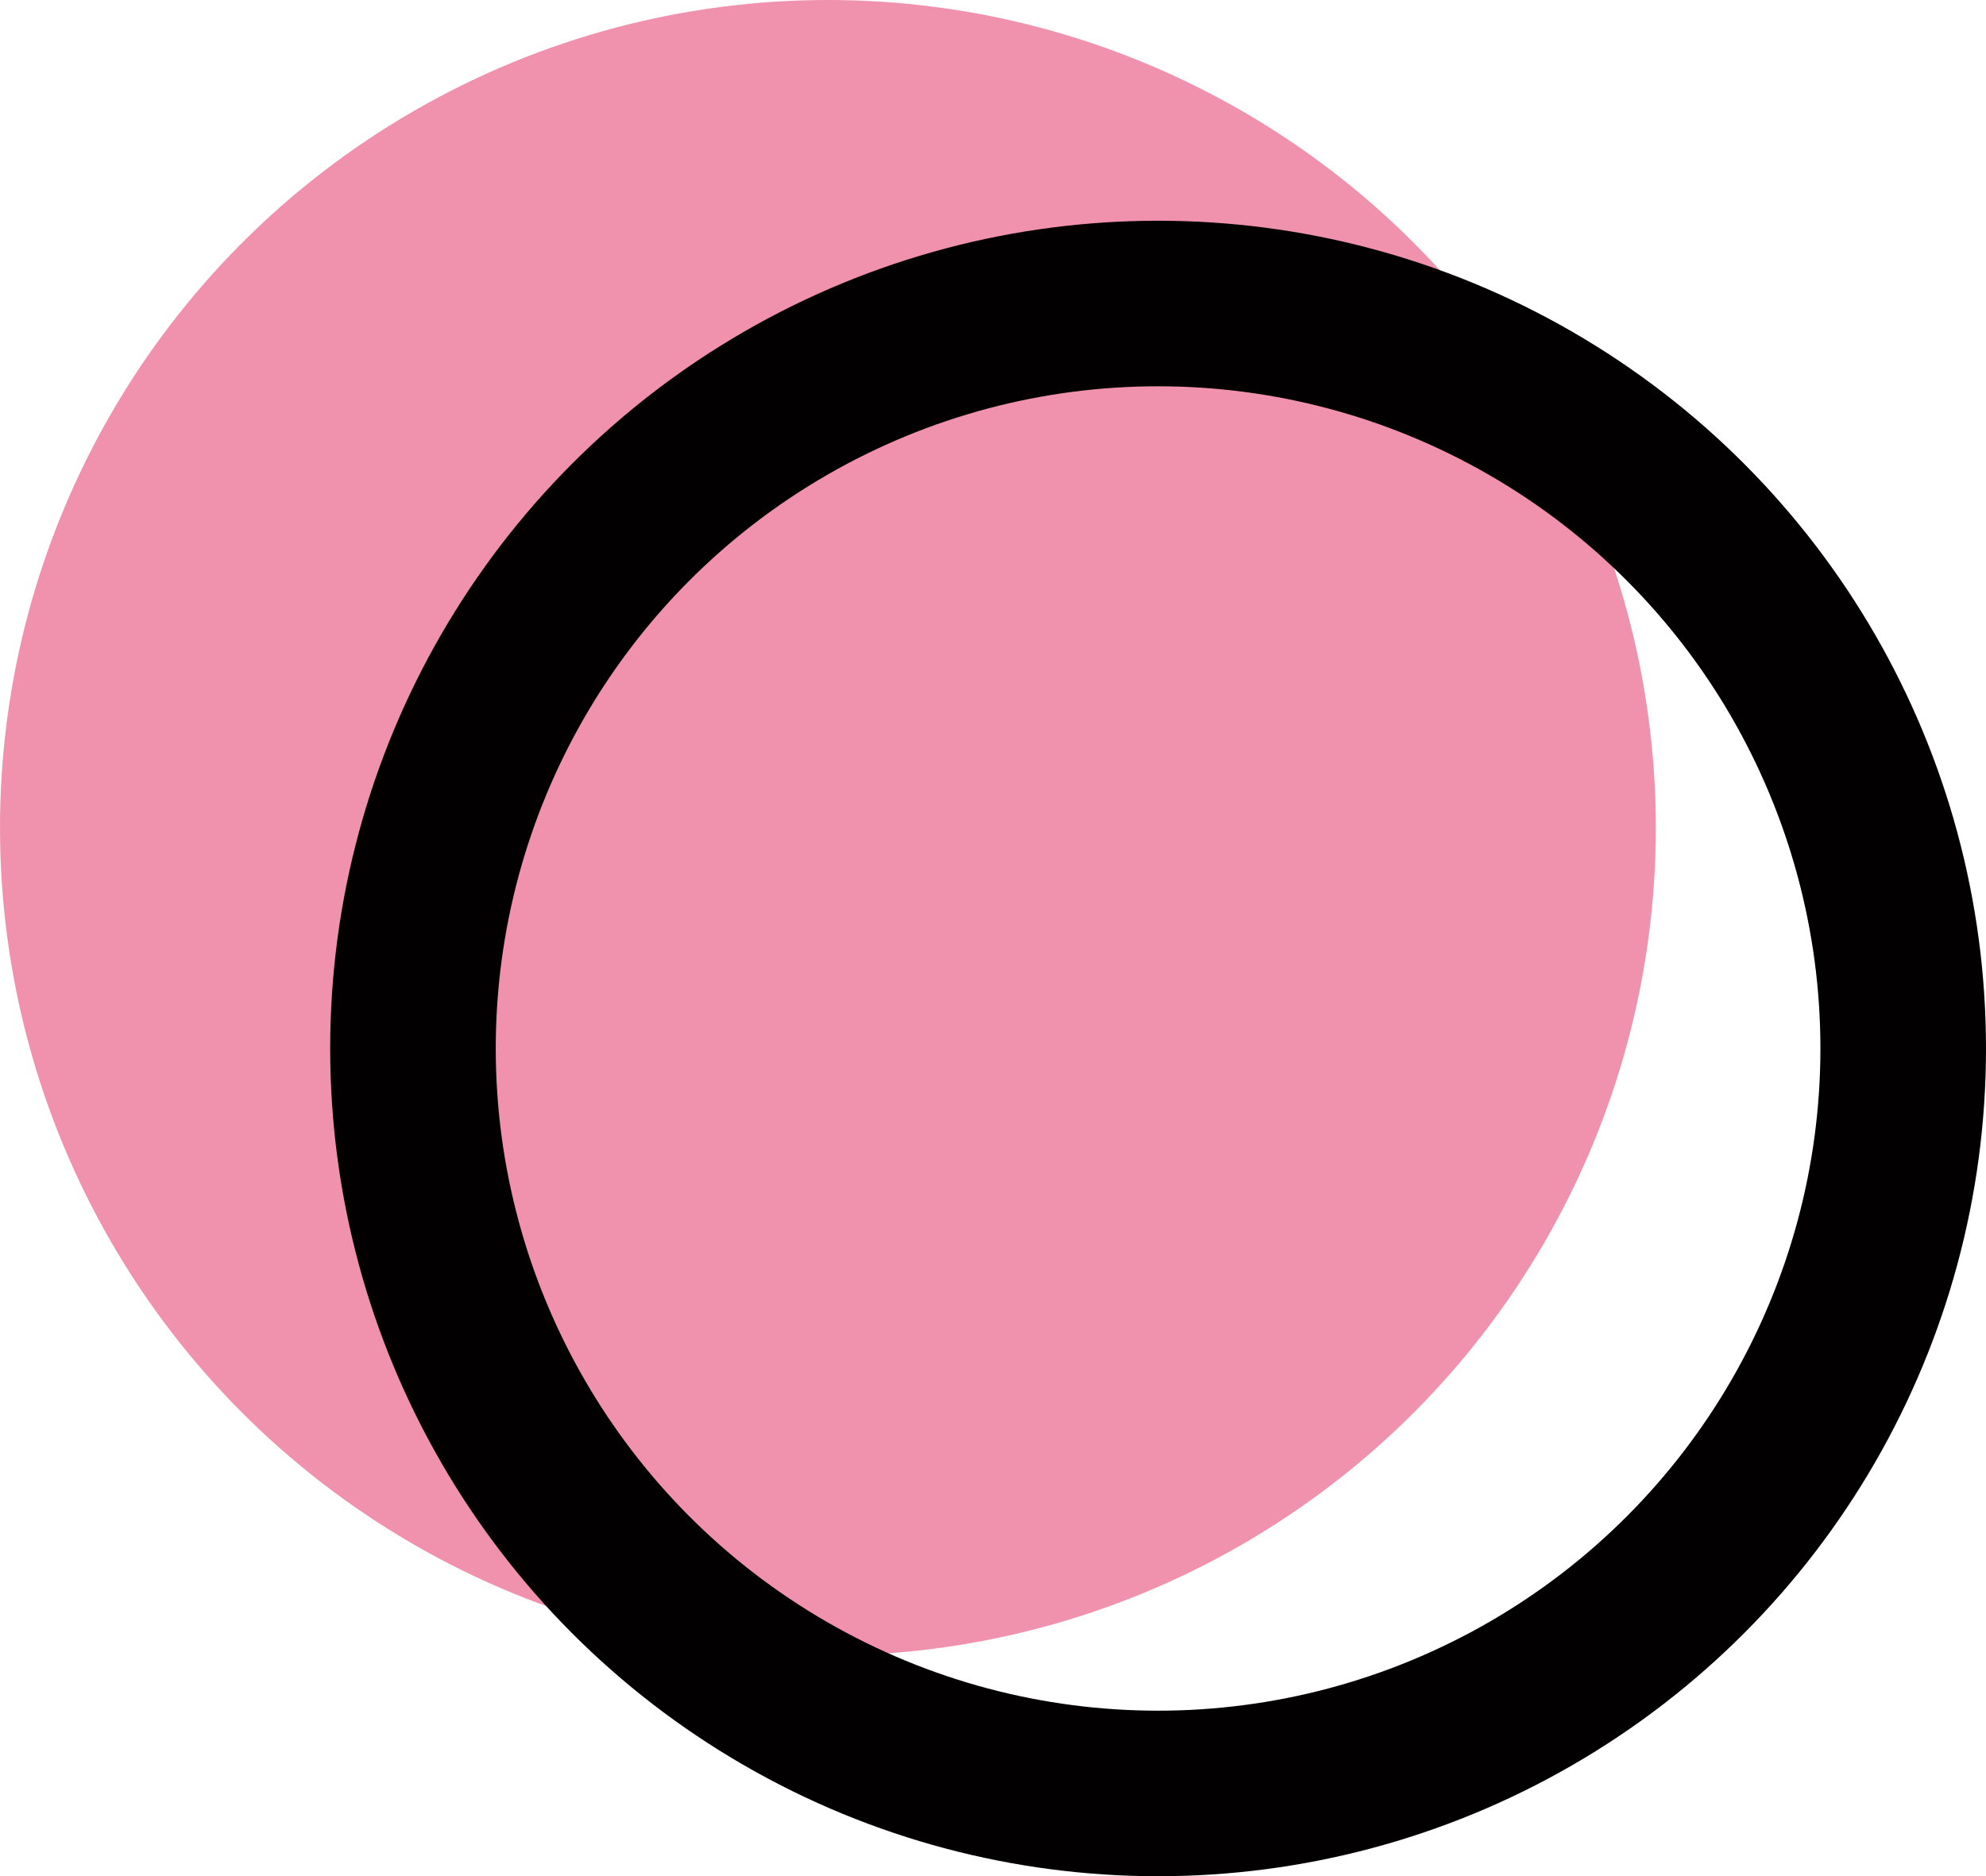 <svg xmlns="http://www.w3.org/2000/svg" width="17.991" height="17" viewBox="0 0 17.991 17">
  <g id="ピンク丸" transform="translate(-184.391 -72.267)">
    <circle id="ピンク丸-2" data-name="ピンク丸" cx="7.5" cy="7.5" r="7.5" transform="translate(184.391 72.267)" fill="#f092ad"/>
    <g id="ピンク丸線" transform="translate(187.382 74.267)" fill="none" stroke="#020000" stroke-width="1.5">
      <circle cx="7.5" cy="7.5" r="7.5" stroke="none"/>
      <circle cx="7.5" cy="7.5" r="6.75" fill="none"/>
    </g>
  </g>
</svg>
